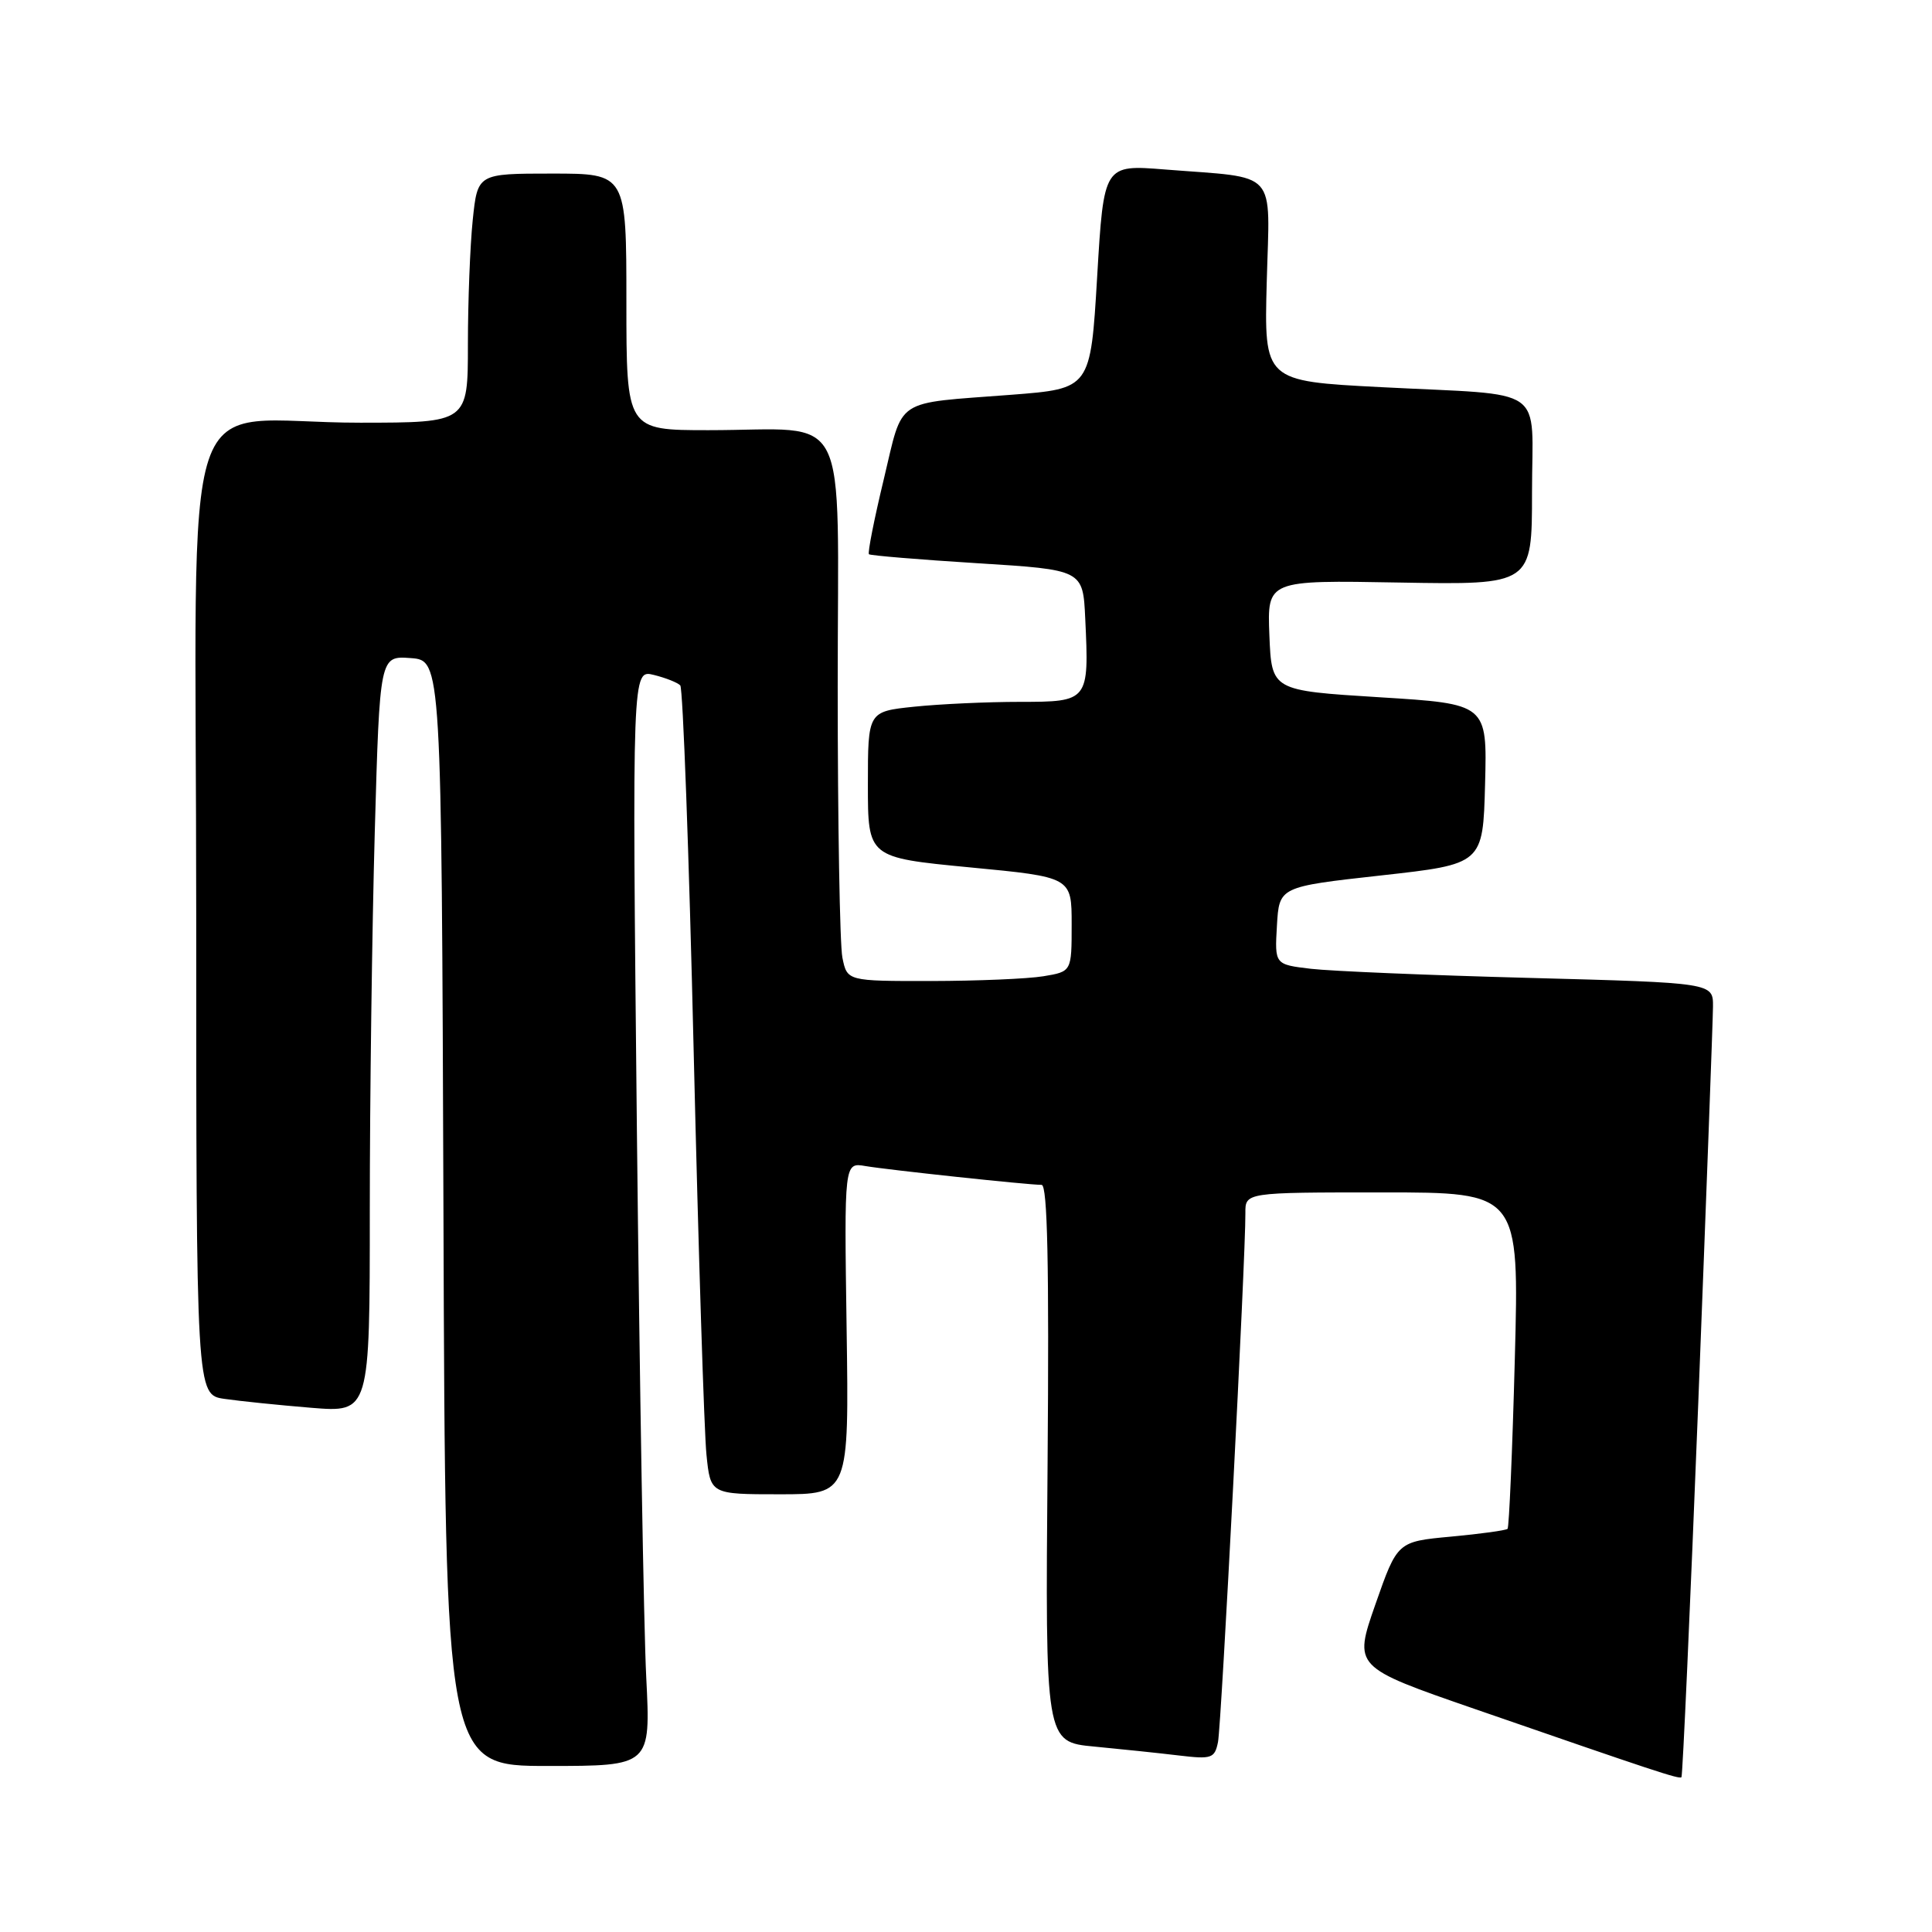 <?xml version="1.0" encoding="UTF-8" standalone="no"?>
<!DOCTYPE svg PUBLIC "-//W3C//DTD SVG 1.1//EN" "http://www.w3.org/Graphics/SVG/1.1/DTD/svg11.dtd" >
<svg xmlns="http://www.w3.org/2000/svg" xmlns:xlink="http://www.w3.org/1999/xlink" version="1.1" viewBox="0 0 256 256">
 <g >
 <path fill="currentColor"
d=" M 225.03 185.87 C 226.09 158.72 226.97 135.09 226.98 133.37 C 227.00 130.23 227.00 130.23 202.75 129.58 C 189.41 129.23 176.34 128.68 173.70 128.37 C 168.90 127.80 168.90 127.80 169.20 122.65 C 169.50 117.50 169.50 117.50 183.00 116.00 C 196.50 114.50 196.50 114.50 196.78 103.89 C 197.06 93.27 197.06 93.27 182.78 92.39 C 168.50 91.50 168.50 91.50 168.20 84.19 C 167.91 76.87 167.91 76.87 185.46 77.19 C 203.00 77.50 203.00 77.50 203.00 65.27 C 203.00 50.82 205.35 52.46 183.00 51.30 C 167.50 50.50 167.50 50.50 167.85 37.35 C 168.25 22.23 169.55 23.66 154.38 22.46 C 146.26 21.81 146.26 21.81 145.38 36.66 C 144.50 51.50 144.50 51.50 134.00 52.31 C 118.28 53.52 119.74 52.54 117.10 63.53 C 115.83 68.80 114.95 73.26 115.14 73.44 C 115.34 73.61 121.80 74.15 129.50 74.63 C 143.50 75.50 143.50 75.50 143.80 81.97 C 144.32 92.92 144.25 93.00 135.13 93.00 C 130.82 93.00 124.53 93.29 121.15 93.64 C 115.00 94.28 115.00 94.28 115.00 103.96 C 115.00 113.63 115.00 113.63 128.50 114.93 C 142.00 116.22 142.00 116.22 142.00 122.48 C 142.00 128.74 142.00 128.74 138.25 129.36 C 136.19 129.70 129.49 129.98 123.38 129.99 C 112.25 130.00 112.25 130.00 111.62 126.88 C 111.28 125.16 111.00 109.01 111.00 91.00 C 111.00 53.16 112.94 57.00 93.88 57.00 C 83.00 57.00 83.00 57.00 83.00 40.00 C 83.00 23.00 83.00 23.00 73.14 23.00 C 63.28 23.00 63.28 23.00 62.64 29.15 C 62.29 32.53 62.00 39.95 62.00 45.65 C 62.00 56.00 62.00 56.00 47.75 56.01 C 23.13 56.03 26.00 47.46 26.00 121.04 C 26.00 184.82 26.00 184.82 29.75 185.36 C 31.81 185.66 36.99 186.19 41.25 186.54 C 49.00 187.17 49.00 187.17 49.00 160.34 C 49.00 145.58 49.30 123.02 49.66 110.20 C 50.32 86.90 50.32 86.90 54.41 87.20 C 58.50 87.50 58.50 87.50 58.76 160.75 C 59.01 234.00 59.01 234.00 72.62 234.00 C 86.22 234.00 86.22 234.00 85.63 222.25 C 85.30 215.79 84.75 183.10 84.39 149.61 C 83.76 88.72 83.76 88.72 86.63 89.43 C 88.21 89.82 89.79 90.45 90.14 90.82 C 90.49 91.19 91.30 113.10 91.92 139.50 C 92.55 165.90 93.31 189.86 93.61 192.75 C 94.14 198.00 94.14 198.00 103.32 198.00 C 112.50 198.00 112.50 198.00 112.18 176.01 C 111.86 154.02 111.86 154.02 114.68 154.51 C 117.70 155.02 136.19 157.00 138.02 157.00 C 138.80 157.00 139.02 167.63 138.81 193.91 C 138.50 230.82 138.50 230.82 145.00 231.43 C 148.57 231.77 153.62 232.30 156.21 232.61 C 160.55 233.13 160.95 232.99 161.39 230.84 C 161.84 228.61 165.06 166.49 165.02 160.75 C 165.00 158.00 165.00 158.00 183.16 158.00 C 201.31 158.00 201.31 158.00 200.72 180.10 C 200.40 192.26 199.96 202.37 199.76 202.58 C 199.55 202.78 196.18 203.25 192.27 203.61 C 185.16 204.27 185.16 204.27 182.25 212.58 C 179.35 220.89 179.35 220.89 195.42 226.45 C 219.35 234.73 222.47 235.77 222.80 235.49 C 222.96 235.35 223.96 213.02 225.03 185.87 Z "/>
</g>
</svg>